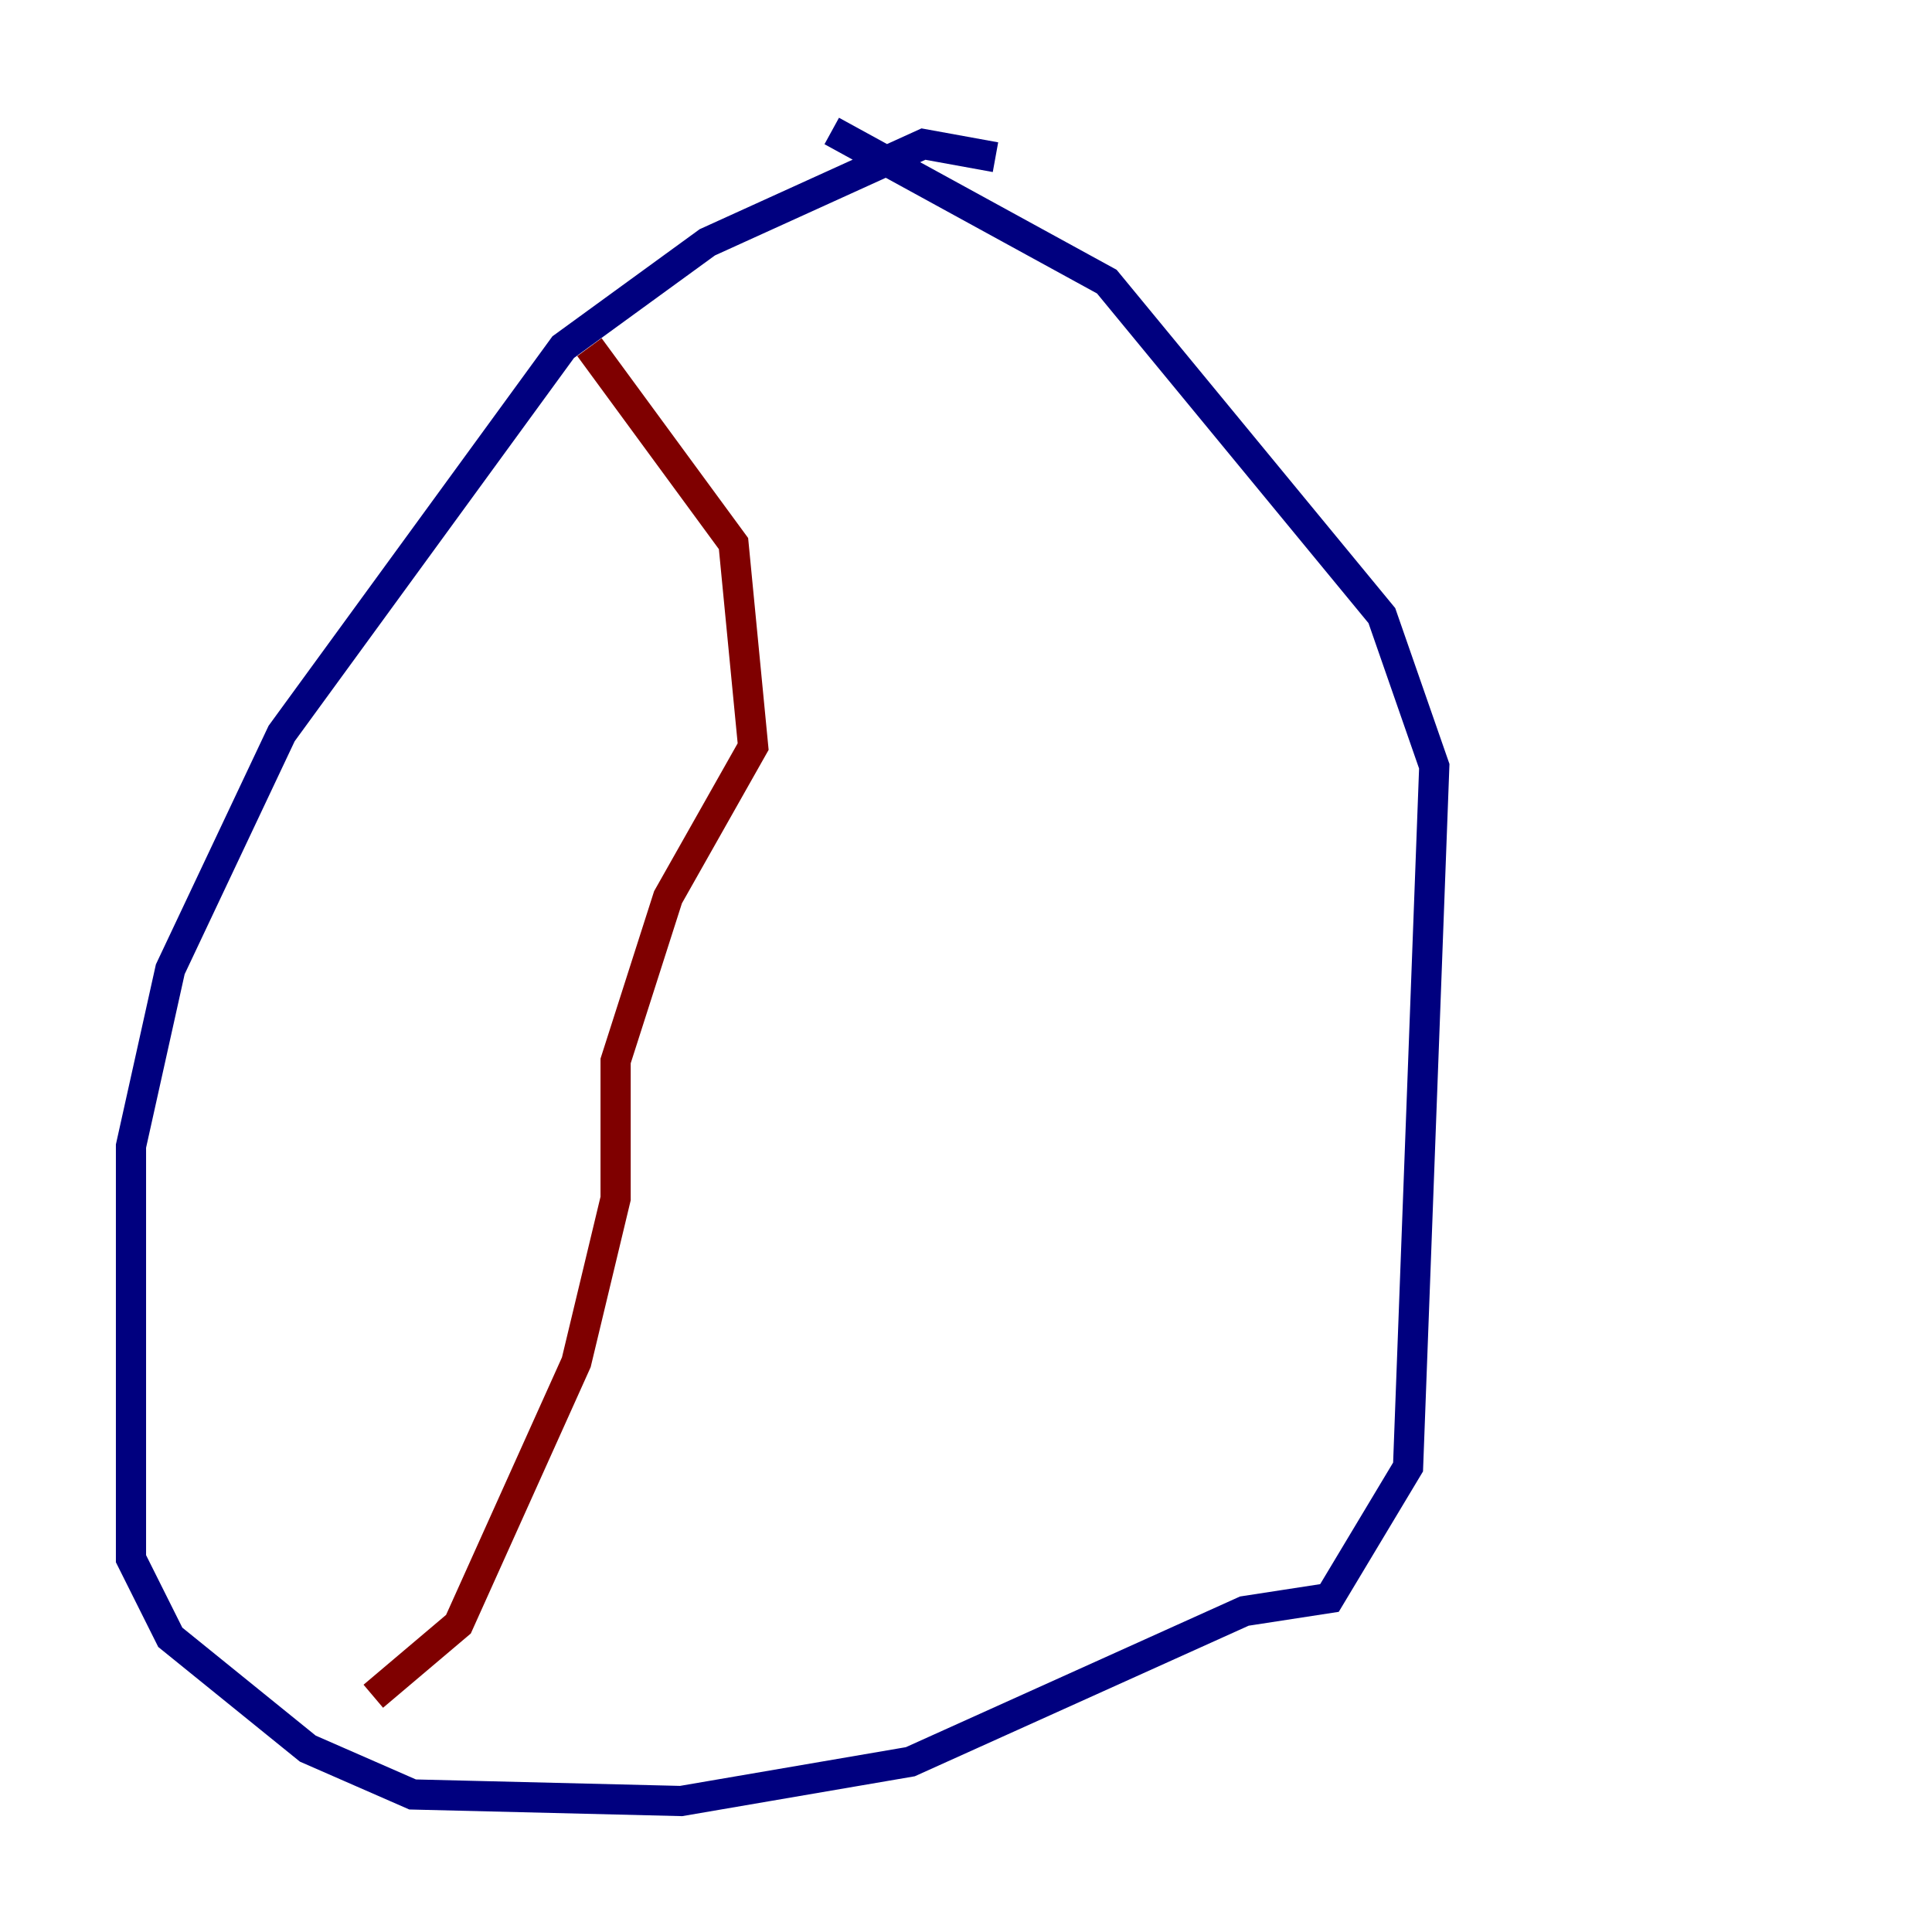 <?xml version="1.0" encoding="utf-8" ?>
<svg baseProfile="tiny" height="128" version="1.2" viewBox="0,0,128,128" width="128" xmlns="http://www.w3.org/2000/svg" xmlns:ev="http://www.w3.org/2001/xml-events" xmlns:xlink="http://www.w3.org/1999/xlink"><defs /><polyline fill="none" points="65.953,10.414 61.18,9.546 46.861,16.054 37.315,22.997 18.658,48.597 11.281,64.217 8.678,75.932 8.678,103.268 11.281,108.475 20.393,115.851 27.336,118.888 45.125,119.322 60.312,116.719 82.441,106.739 88.081,105.871 93.288,97.193 95.024,50.766 91.552,40.786 73.329,18.658 55.105,8.678" stroke="#00007f" stroke-width="2" /><polyline fill="none" points="39.051,22.997 48.597,36.014 49.898,49.464 44.258,59.444 40.786,70.291 40.786,79.403 38.183,90.251 30.373,107.607 24.732,112.38" stroke="#7f0000" stroke-width="2" /></svg>